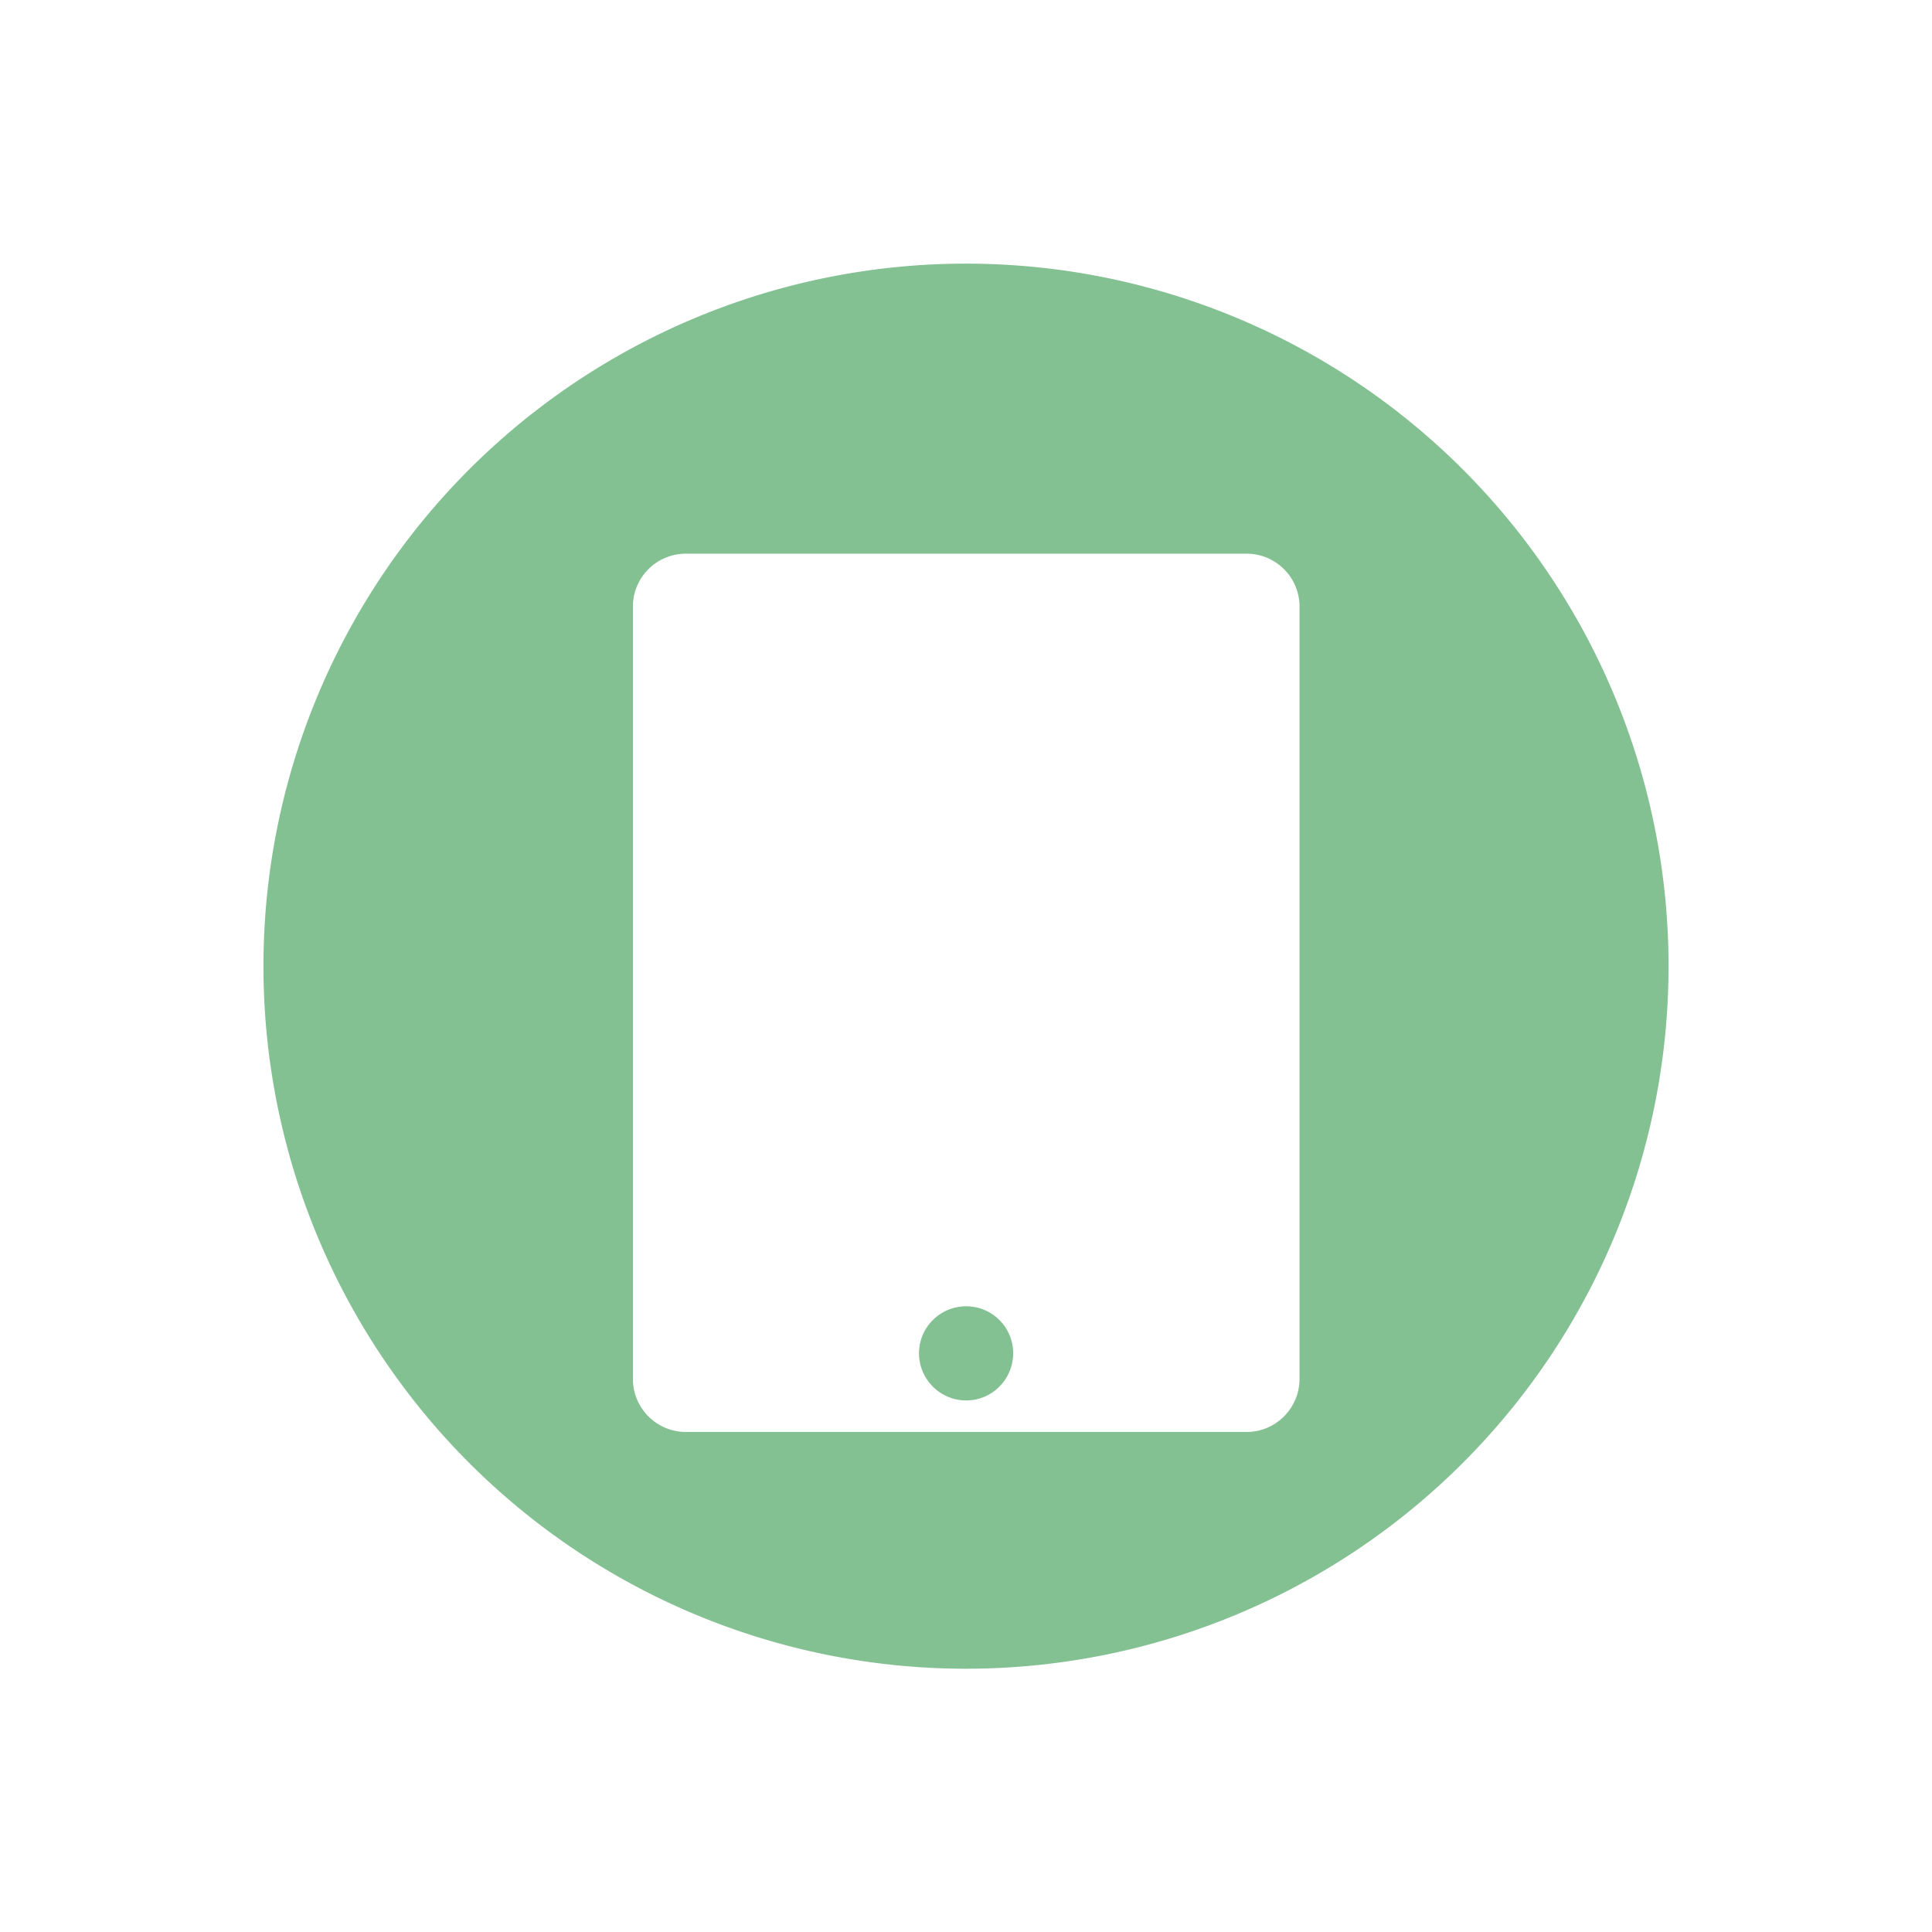 <svg version="1.1" viewBox="0 0 22 22" xmlns="http://www.w3.org/2000/svg">
 <defs>
  <style id="current-color-scheme" type="text/css">
   .ColorScheme-Text { color:#1e2326; } .ColorScheme-Highlight { color:#495156; }
  </style>
 </defs>
 <path d="m11.002 3.002a8 8 0 0 0-8.002 8.002 8 8 0 0 0 8.002 7.998 8 8 0 0 0 7.998-7.998 8 8 0 0 0-7.998-8.002zm-3.193 3.303h6.387c0.332 0 0.602 0.27 0.602 0.602v8.795c0 0.332-0.27 0.604-0.602 0.604h-6.387c-0.332 0-0.602-0.272-0.602-0.604v-8.795c0-0.332 0.27-0.602 0.602-0.602zm3.193 8.57c-0.296 0-0.537 0.239-0.537 0.535s0.241 0.537 0.537 0.537 0.535-0.241 0.535-0.537-0.239-0.535-0.535-0.535z" fill="#83c092"/>
</svg>
